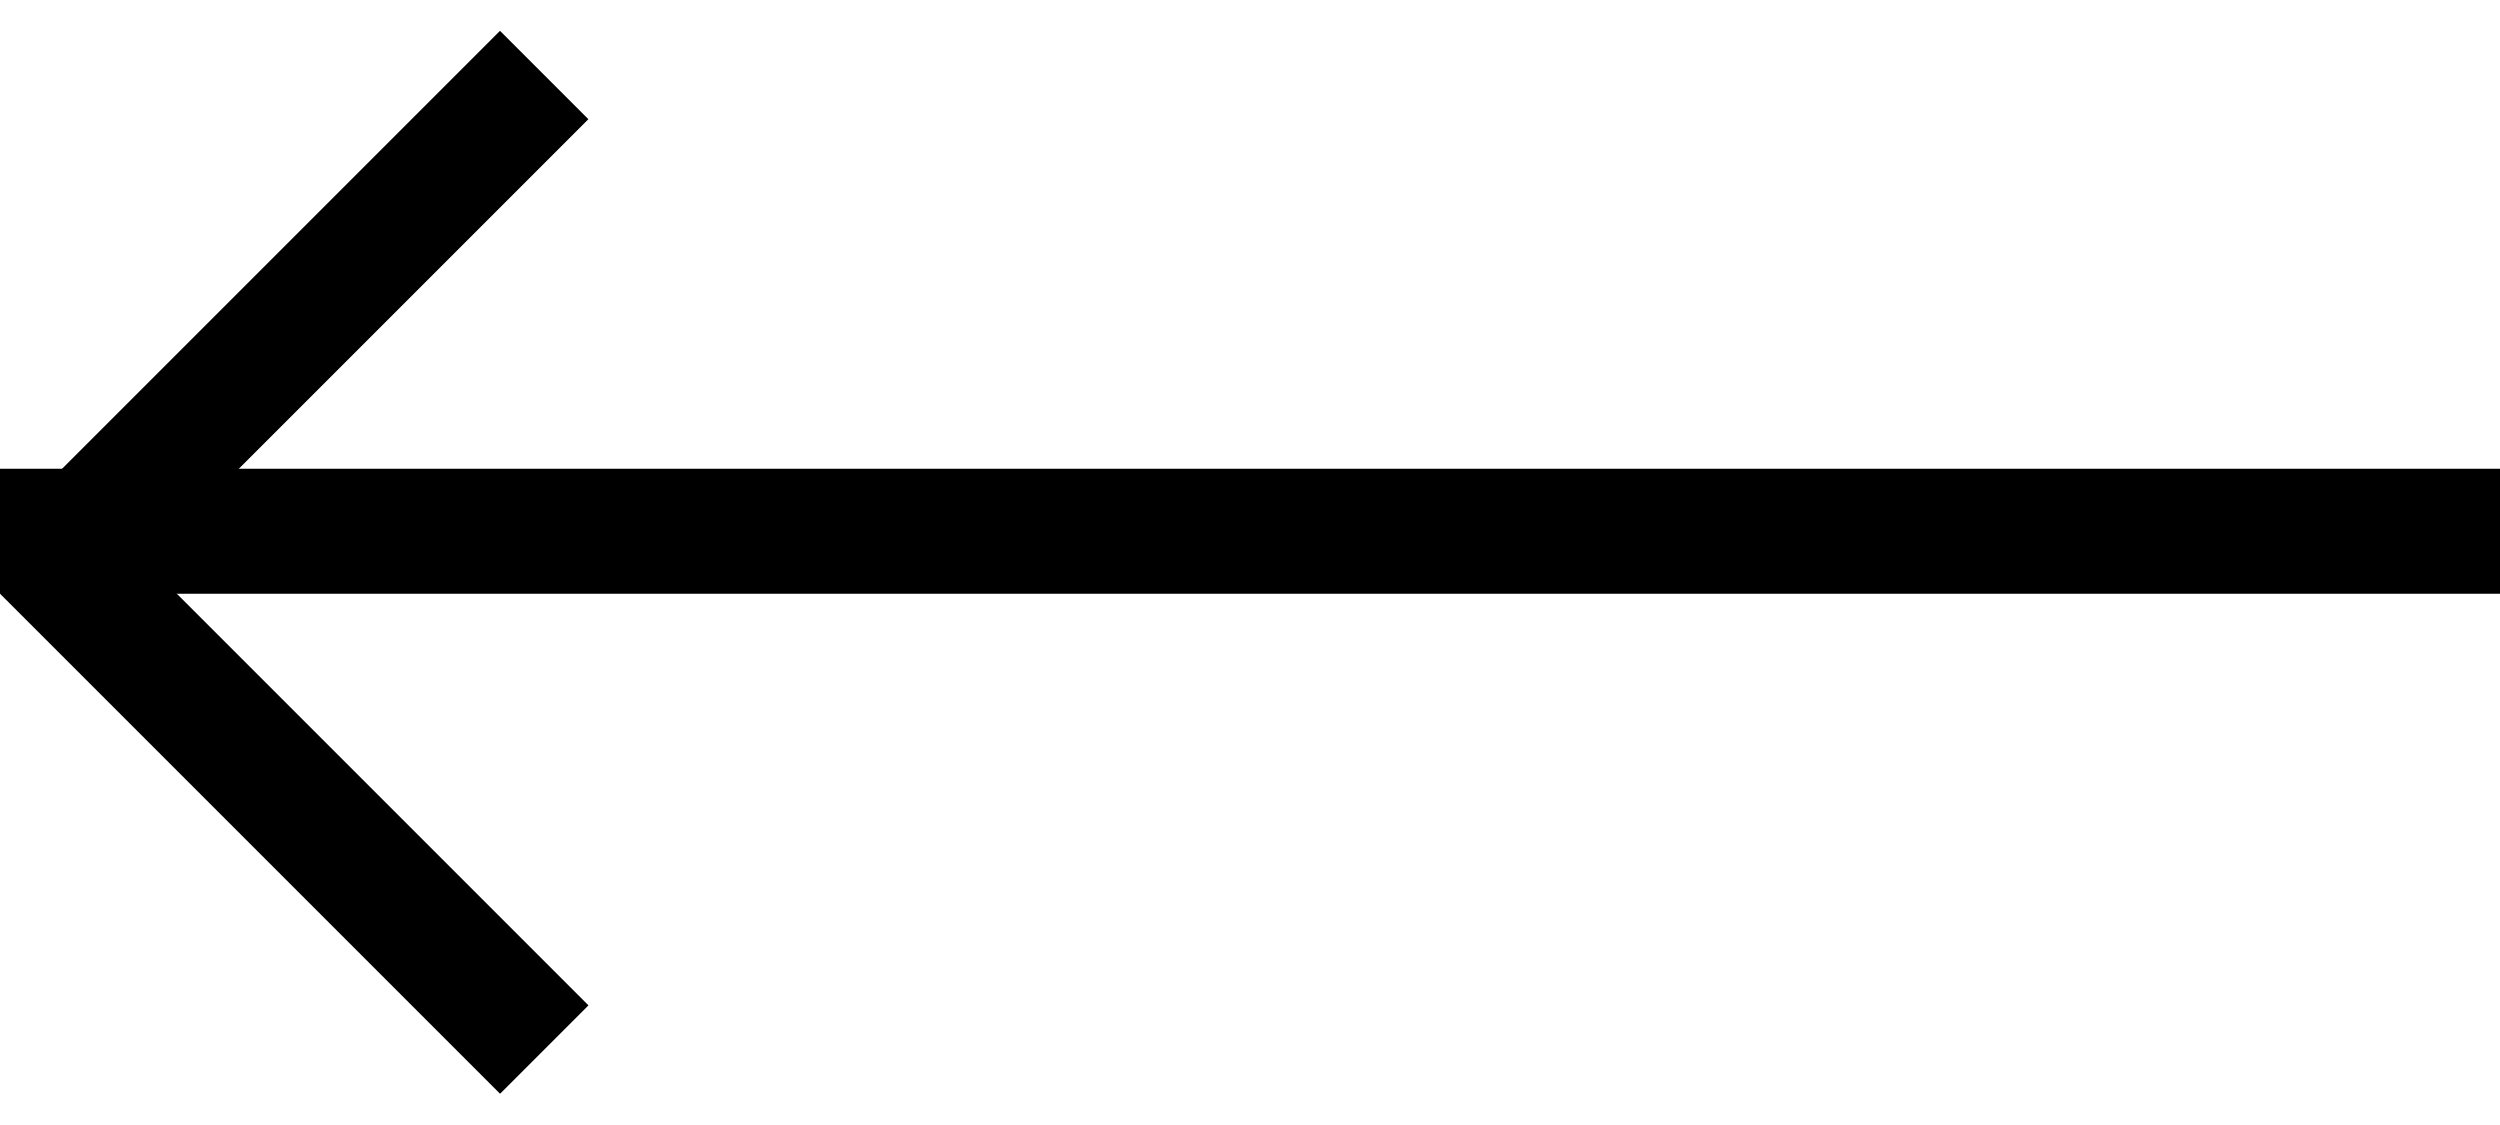 <svg width="40" height="18" viewBox="0 0 40 18" fill="none" xmlns="http://www.w3.org/2000/svg">
<line y1="-1" x2="40" y2="-1" transform="matrix(-1 0 0 1 40 9.5)" stroke="black" stroke-width="2"/>
<line y1="-1" x2="11.314" y2="-1" transform="matrix(0.707 -0.707 -0.707 -0.707 0.001 8.492)" stroke="black" stroke-width="2"/>
<line x1="0.708" y1="8.793" x2="8.708" y2="16.793" stroke="black" stroke-width="2"/>
</svg>
